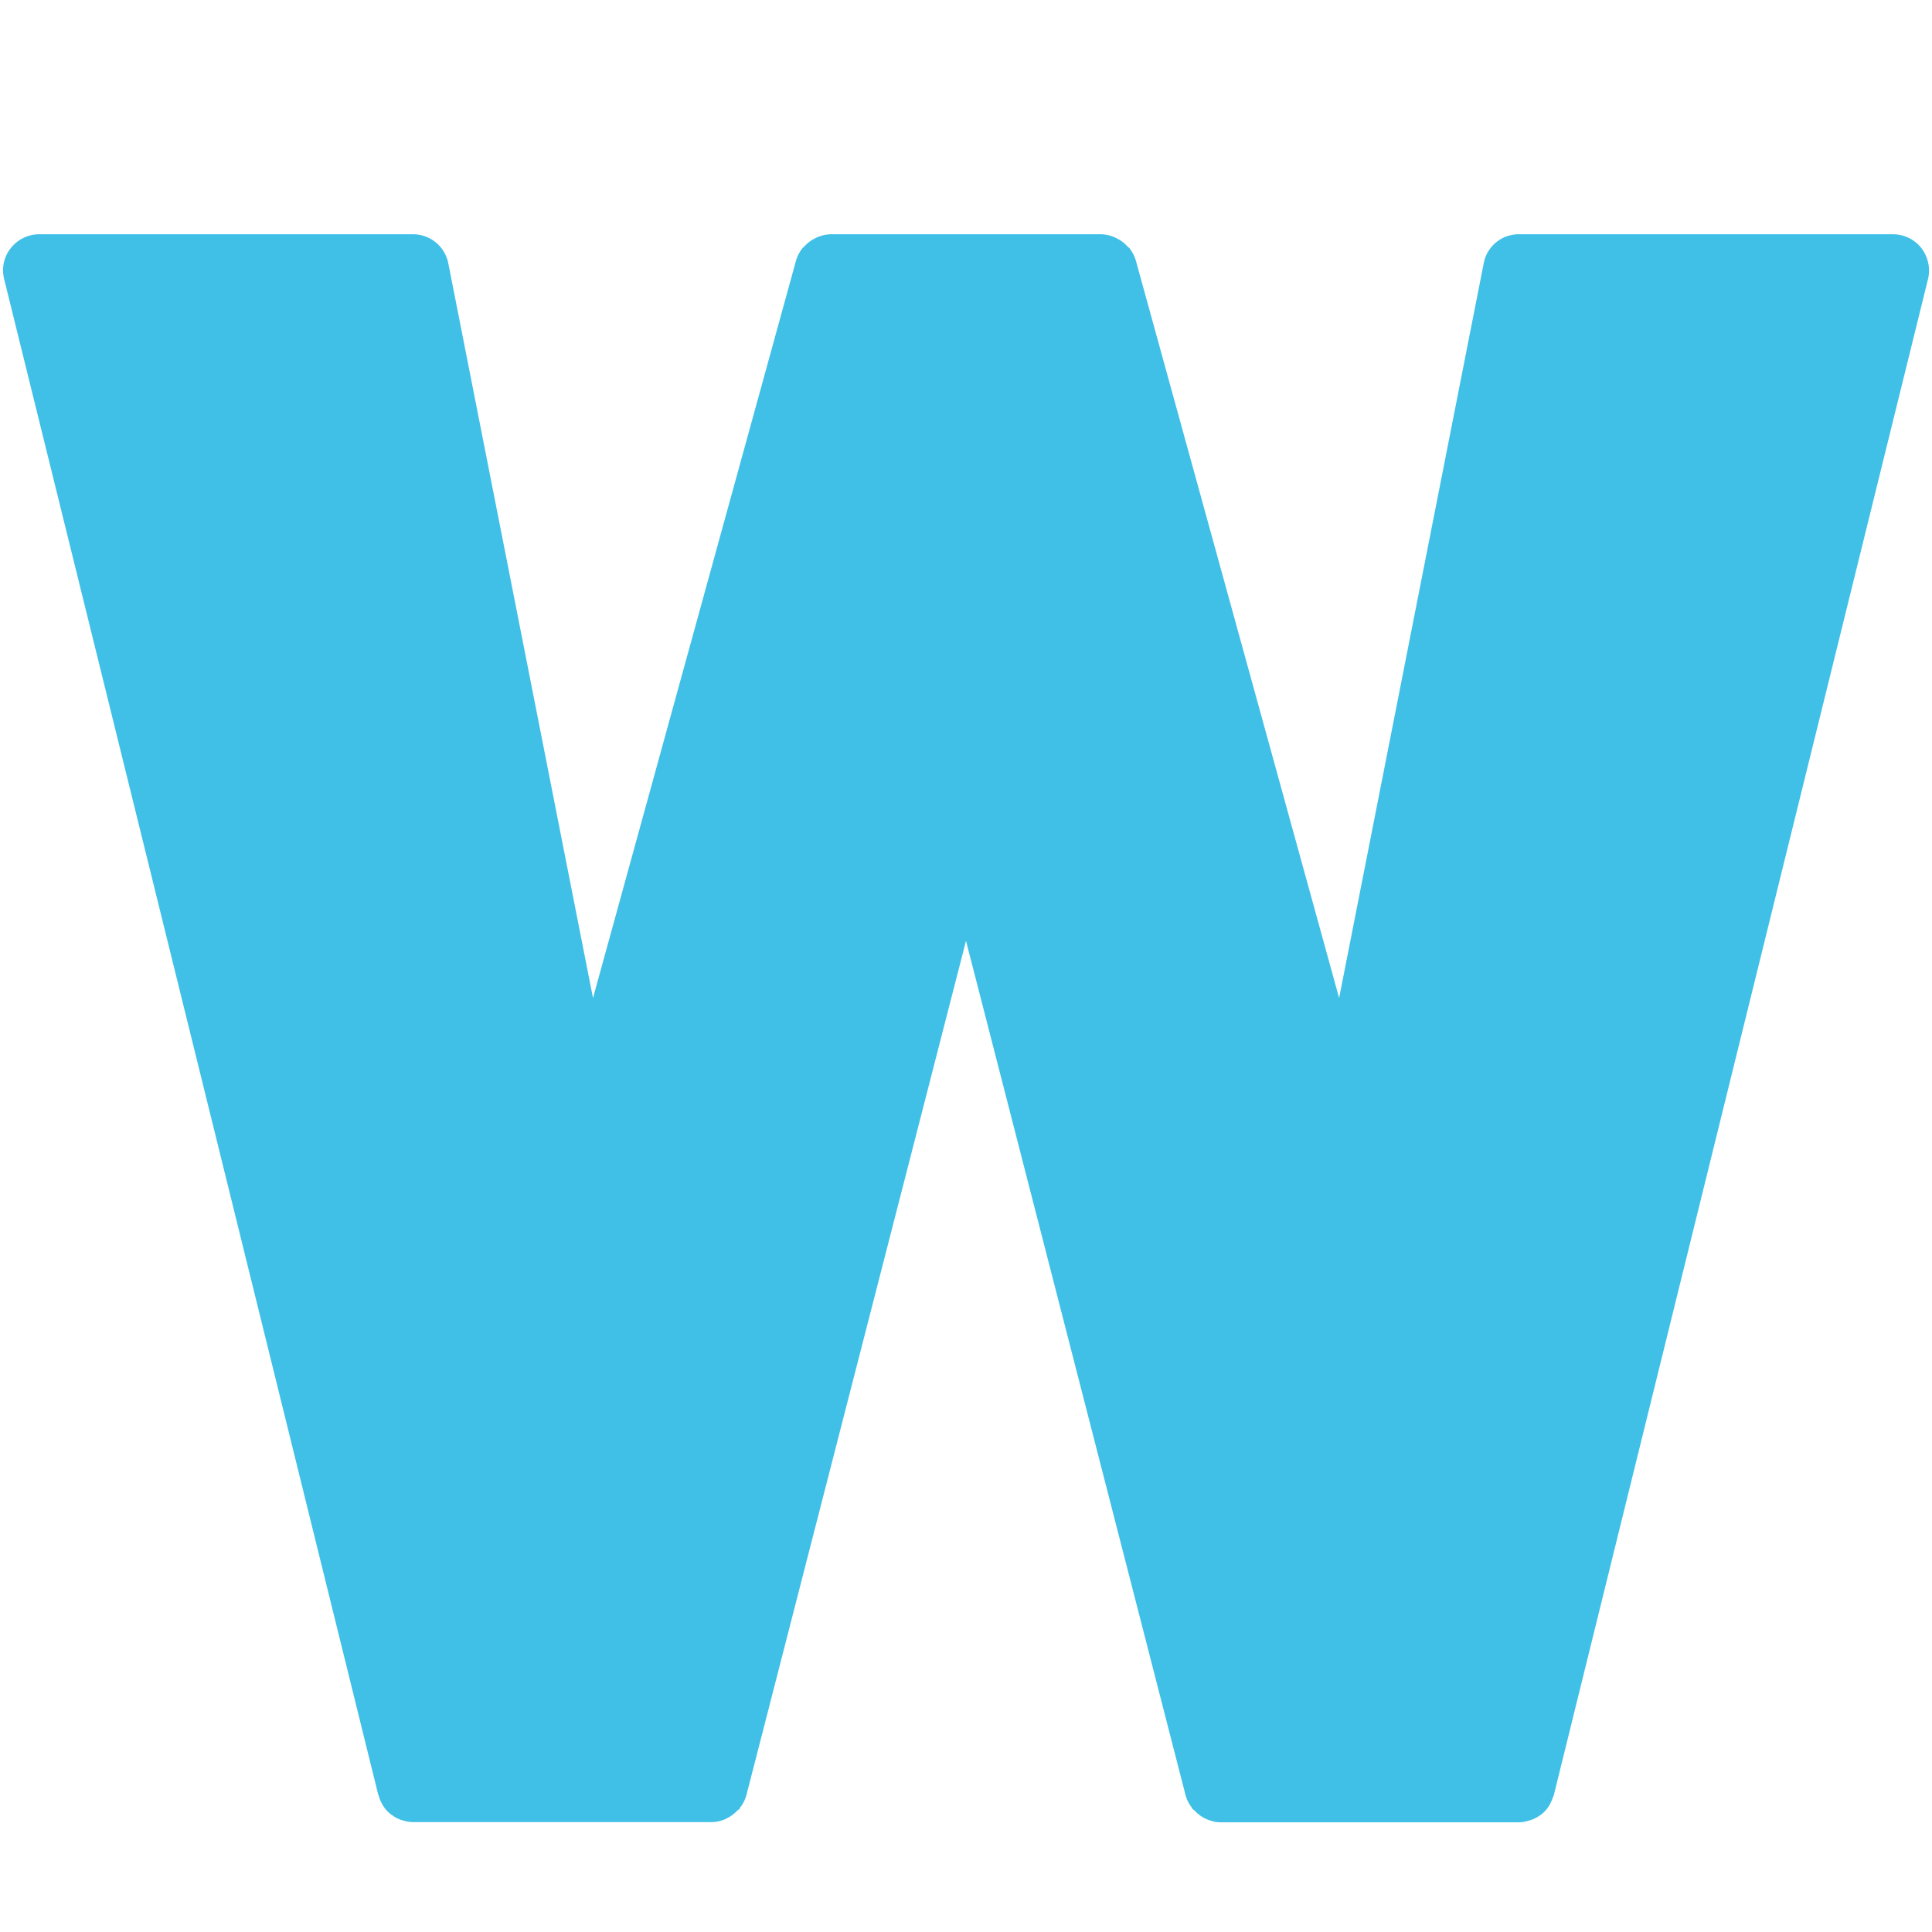 <svg xmlns="http://www.w3.org/2000/svg" xmlns:xlink="http://www.w3.org/1999/xlink" width="32" height="32" viewBox="0 0 32 32"><path fill="#40C0E7" d="M31.823 4.108a.6.6 0 0 0-.468-.228h-6.198a.59.59 0 0 0-.582.48L22.18 16.53L18.813 4.315a.6.6 0 0 0-.098-.193c-.003-.002-.003-.01-.008-.012c-.007-.01-.02-.013-.027-.022a.6.6 0 0 0-.15-.123l-.058-.03a.6.6 0 0 0-.235-.055H13.76a.6.6 0 0 0-.235.055l-.058.03a.6.6 0 0 0-.15.123c-.01.01-.02.012-.027.022q-.001.008-.007.012a.6.6 0 0 0-.098.193L9.822 16.53L7.425 4.36a.596.596 0 0 0-.583-.48H.647a.6.6 0 0 0-.467.228a.59.59 0 0 0-.113.507l6.198 25.112c.002.008.01.015.01.026q.021.07.057.132q.01.019.023.037c.005.008.007.015.015.023c.03.04.062.072.102.105q.008.007.02.012a.5.5 0 0 0 .175.088q.084.028.175.03h4.946q.122-.002.23-.052l.057-.03a.6.6 0 0 0 .138-.11c.01-.01.025-.015.035-.026c.005-.007.005-.014.01-.022a.6.6 0 0 0 .105-.207L16 15.583l3.637 14.152a.6.6 0 0 0 .105.207c.005.008.005.015.013.023c.008.01.023.015.033.025q.059.066.137.11q.028.017.058.03c.072.03.147.053.23.053h4.944c.06 0 .118-.013.175-.03l.046-.015a.6.6 0 0 0 .132-.073l.02-.013a.6.6 0 0 0 .102-.104q.006-.012.015-.023l.023-.038a1 1 0 0 0 .057-.132c.003-.008.01-.015.01-.025l6.198-25.112a.61.61 0 0 0-.112-.51"/></svg>